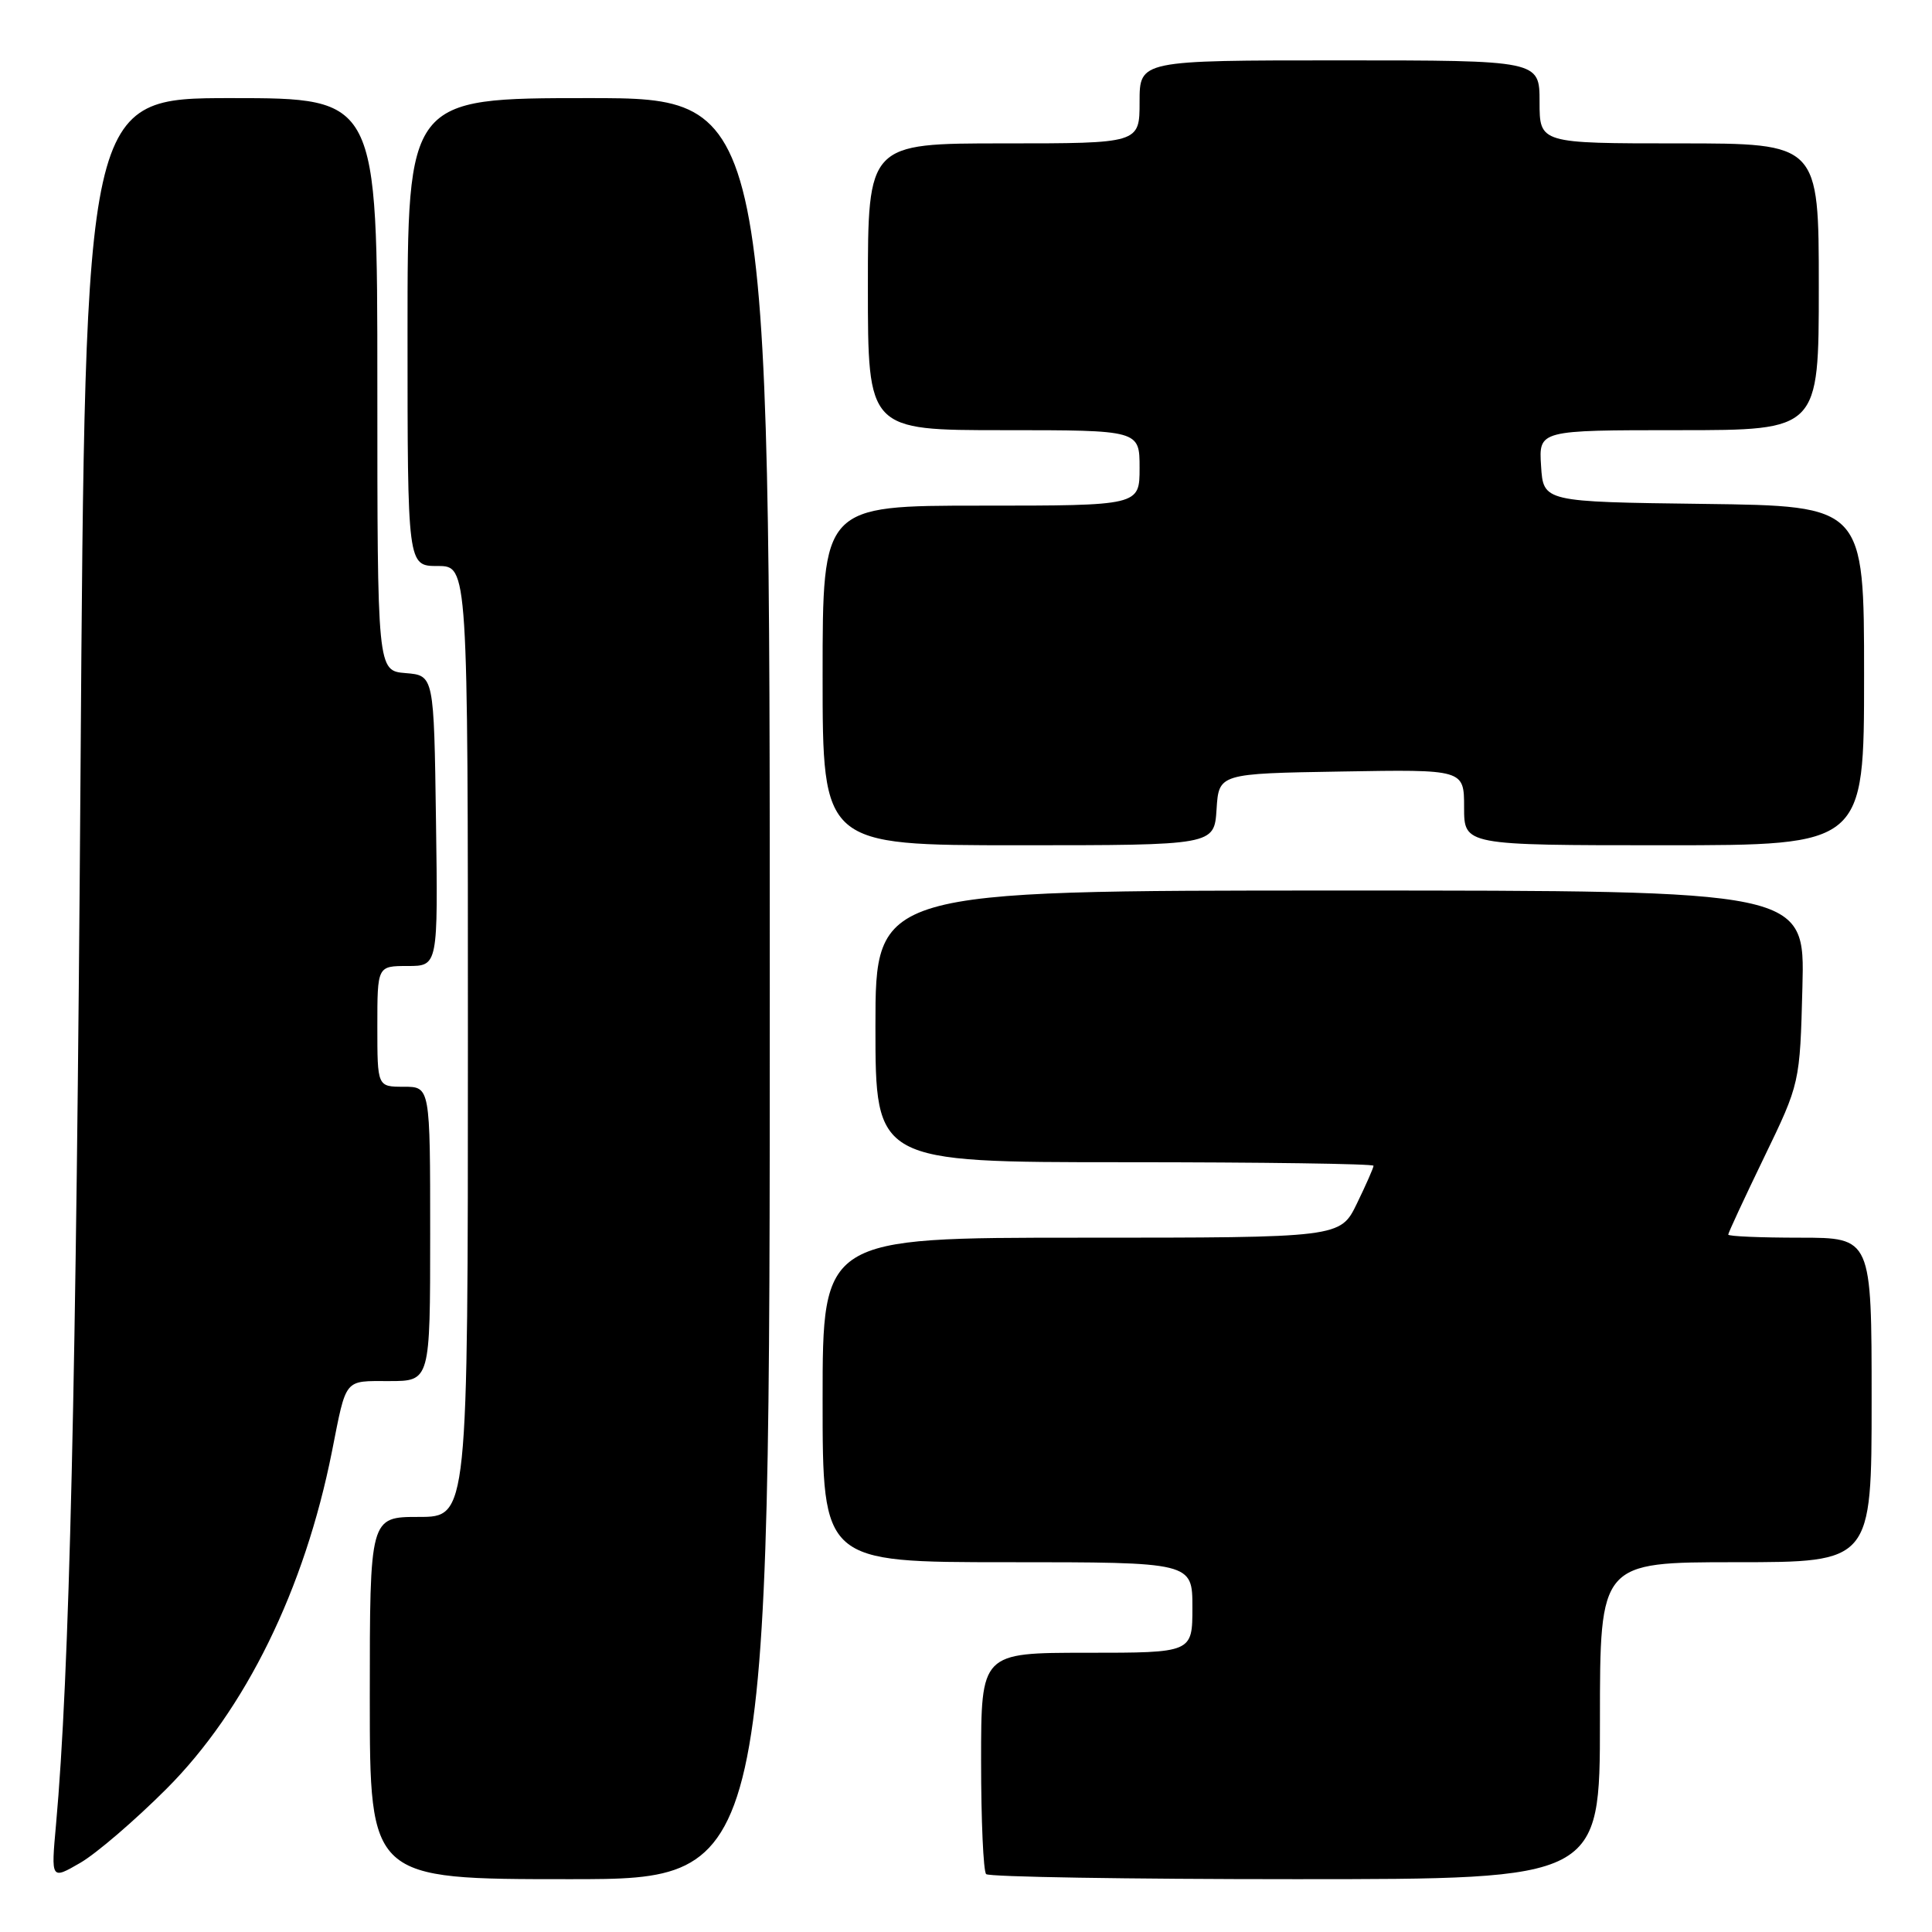 <?xml version="1.0" encoding="UTF-8" standalone="no"?>
<!DOCTYPE svg PUBLIC "-//W3C//DTD SVG 1.1//EN" "http://www.w3.org/Graphics/SVG/1.1/DTD/svg11.dtd" >
<svg xmlns="http://www.w3.org/2000/svg" xmlns:xlink="http://www.w3.org/1999/xlink" version="1.1" viewBox="0 0 256 256">
 <g >
 <path fill="currentColor"
d=" M 22.04 237.05 C 32.53 226.56 40.36 210.58 43.99 192.31 C 45.93 182.51 45.53 183.00 51.57 183.00 C 57.00 183.00 57.00 183.00 57.00 163.50 C 57.00 144.00 57.00 144.00 53.50 144.00 C 50.00 144.00 50.00 144.00 50.00 136.00 C 50.00 128.00 50.00 128.00 54.02 128.00 C 58.04 128.00 58.04 128.00 57.77 108.75 C 57.50 89.50 57.50 89.50 53.75 89.19 C 50.00 88.88 50.00 88.88 50.00 50.94 C 50.00 13.00 50.00 13.00 30.65 13.00 C 11.29 13.00 11.29 13.00 10.67 102.25 C 10.10 183.67 9.21 222.01 7.42 241.79 C 6.76 249.08 6.76 249.08 10.63 246.84 C 12.76 245.61 17.89 241.20 22.04 237.05 Z  M 102.00 131.00 C 102.00 13.00 102.00 13.00 78.00 13.00 C 54.00 13.00 54.00 13.00 54.00 44.00 C 54.00 75.00 54.00 75.00 58.00 75.00 C 62.00 75.00 62.00 75.00 62.00 138.00 C 62.00 201.00 62.00 201.00 55.50 201.00 C 49.00 201.00 49.00 201.00 49.00 225.00 C 49.00 249.00 49.00 249.00 75.50 249.00 C 102.00 249.00 102.00 249.00 102.00 131.00 Z  M 212.00 228.00 C 212.00 207.00 212.00 207.00 230.00 207.00 C 248.00 207.00 248.00 207.00 248.00 185.50 C 248.00 164.00 248.00 164.00 238.50 164.00 C 233.28 164.00 229.00 163.82 229.00 163.59 C 229.00 163.36 231.14 158.76 233.75 153.36 C 238.50 143.54 238.50 143.54 238.83 130.77 C 239.16 118.00 239.16 118.00 177.58 118.00 C 116.00 118.00 116.00 118.00 116.00 136.00 C 116.00 154.00 116.00 154.00 149.00 154.00 C 167.15 154.00 182.00 154.21 182.00 154.47 C 182.00 154.73 181.01 156.98 179.80 159.47 C 177.60 164.00 177.60 164.00 143.30 164.00 C 109.00 164.00 109.00 164.00 109.00 185.50 C 109.00 207.00 109.00 207.00 133.50 207.00 C 158.00 207.00 158.00 207.00 158.00 213.00 C 158.00 219.00 158.00 219.00 144.00 219.00 C 130.00 219.00 130.00 219.00 130.00 233.33 C 130.00 241.22 130.30 247.97 130.67 248.33 C 131.03 248.70 149.48 249.00 171.67 249.00 C 212.00 249.00 212.00 249.00 212.00 228.00 Z  M 161.20 107.25 C 161.50 102.50 161.50 102.50 177.75 102.23 C 194.00 101.95 194.00 101.95 194.00 106.98 C 194.00 112.00 194.00 112.00 220.50 112.00 C 247.00 112.00 247.00 112.00 247.00 89.52 C 247.00 67.04 247.00 67.04 225.75 66.77 C 204.50 66.50 204.50 66.50 204.20 61.75 C 203.89 57.00 203.89 57.00 222.45 57.00 C 241.00 57.00 241.00 57.00 241.00 38.00 C 241.00 19.00 241.00 19.00 222.50 19.00 C 204.00 19.00 204.00 19.00 204.00 13.50 C 204.00 8.00 204.00 8.00 177.50 8.00 C 151.00 8.00 151.00 8.00 151.00 13.50 C 151.00 19.00 151.00 19.00 133.00 19.00 C 115.00 19.00 115.00 19.00 115.00 38.00 C 115.00 57.00 115.00 57.00 133.00 57.00 C 151.00 57.00 151.00 57.00 151.00 62.00 C 151.00 67.00 151.00 67.00 130.00 67.00 C 109.00 67.00 109.00 67.00 109.00 89.50 C 109.00 112.00 109.00 112.00 134.95 112.00 C 160.89 112.00 160.89 112.00 161.20 107.25 Z "/>
</g>
</svg>